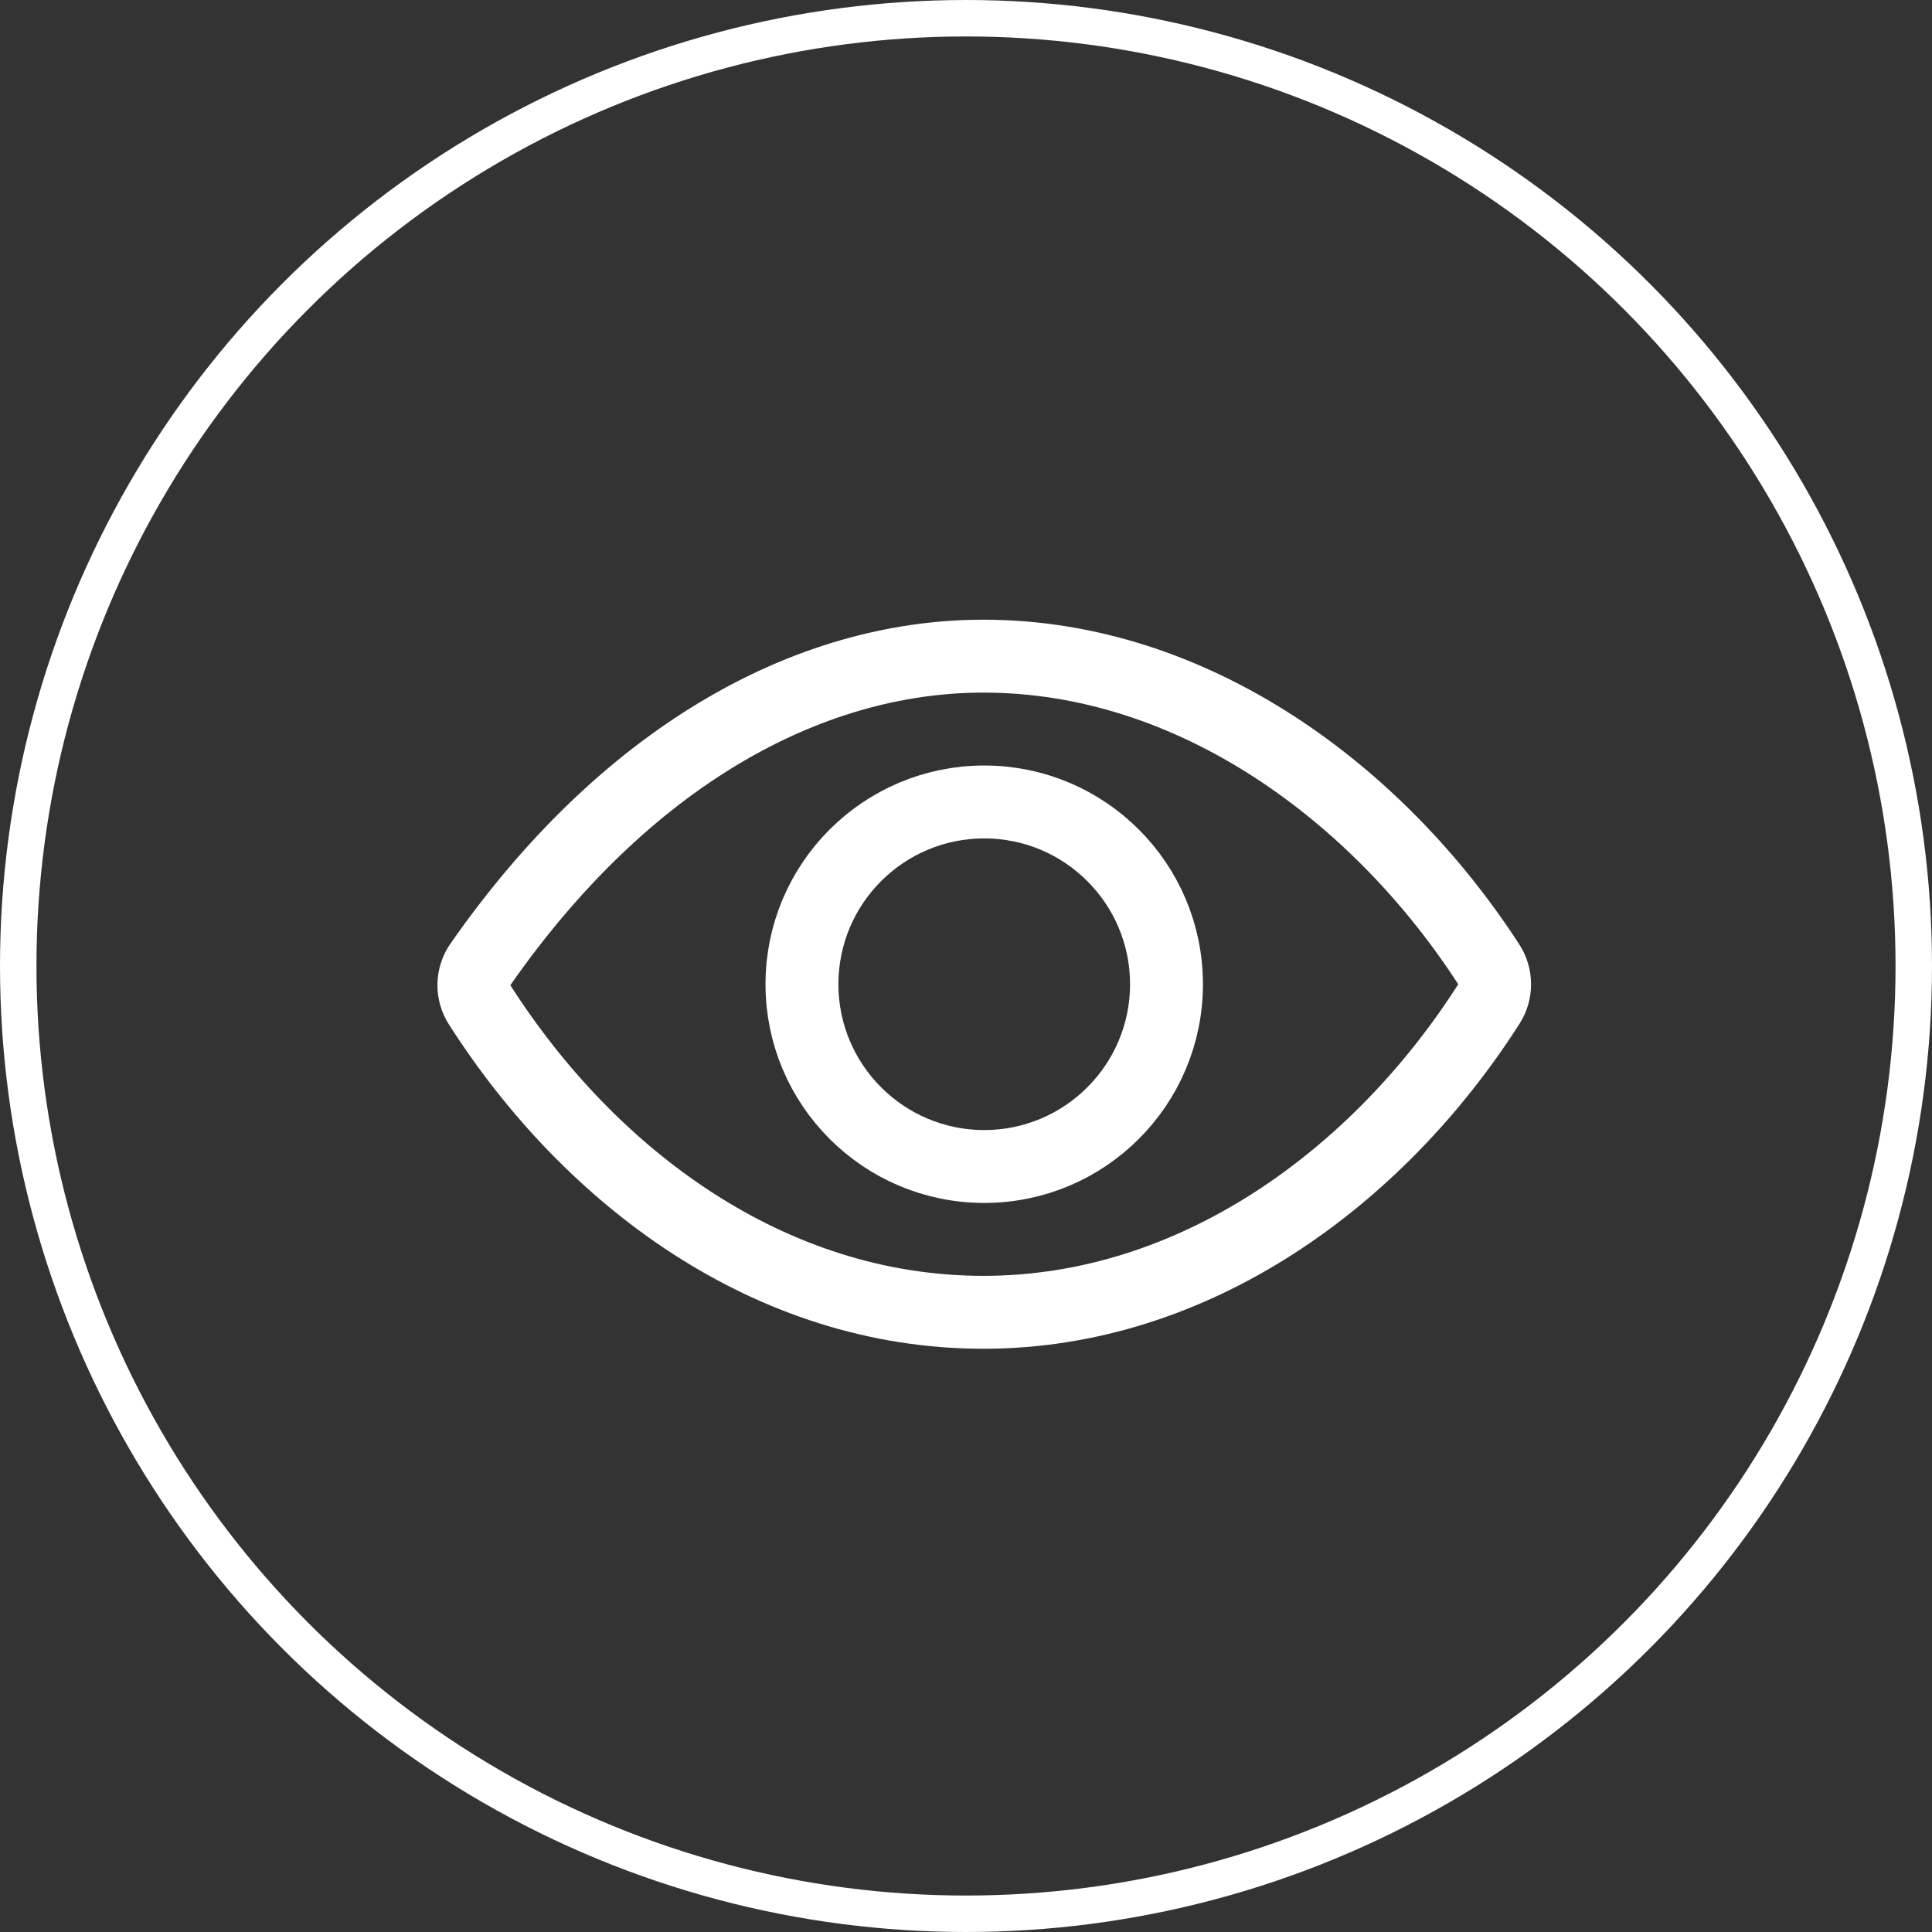 <svg width="53" height="53" viewBox="0 0 53 53" fill="none" xmlns="http://www.w3.org/2000/svg">
<rect x="0" y="0" width="53" height="53" fill="#333333" stroke="none"/>
<circle cx="26.5" cy="26.5" r="26" stroke="white"/>
<path d="M26.979 18C22.108 18 17.111 20.819 13.177 26.458C13.065 26.621 13.003 26.813 13 27.011C12.997 27.209 13.053 27.403 13.16 27.569C16.183 32.3 21.113 36 26.979 36C32.781 36 37.813 32.289 40.841 27.547C40.946 27.384 41.001 27.195 41.001 27.001C41.001 26.807 40.946 26.618 40.841 26.455C37.806 21.767 32.738 18 26.979 18Z" stroke="white" stroke-width="2" stroke-linecap="round" stroke-linejoin="round"/>
<path d="M27 32C29.761 32 32 29.761 32 27C32 24.239 29.761 22 27 22C24.239 22 22 24.239 22 27C22 29.761 24.239 32 27 32Z" stroke="white" stroke-width="2" stroke-miterlimit="10"/>
</svg>
